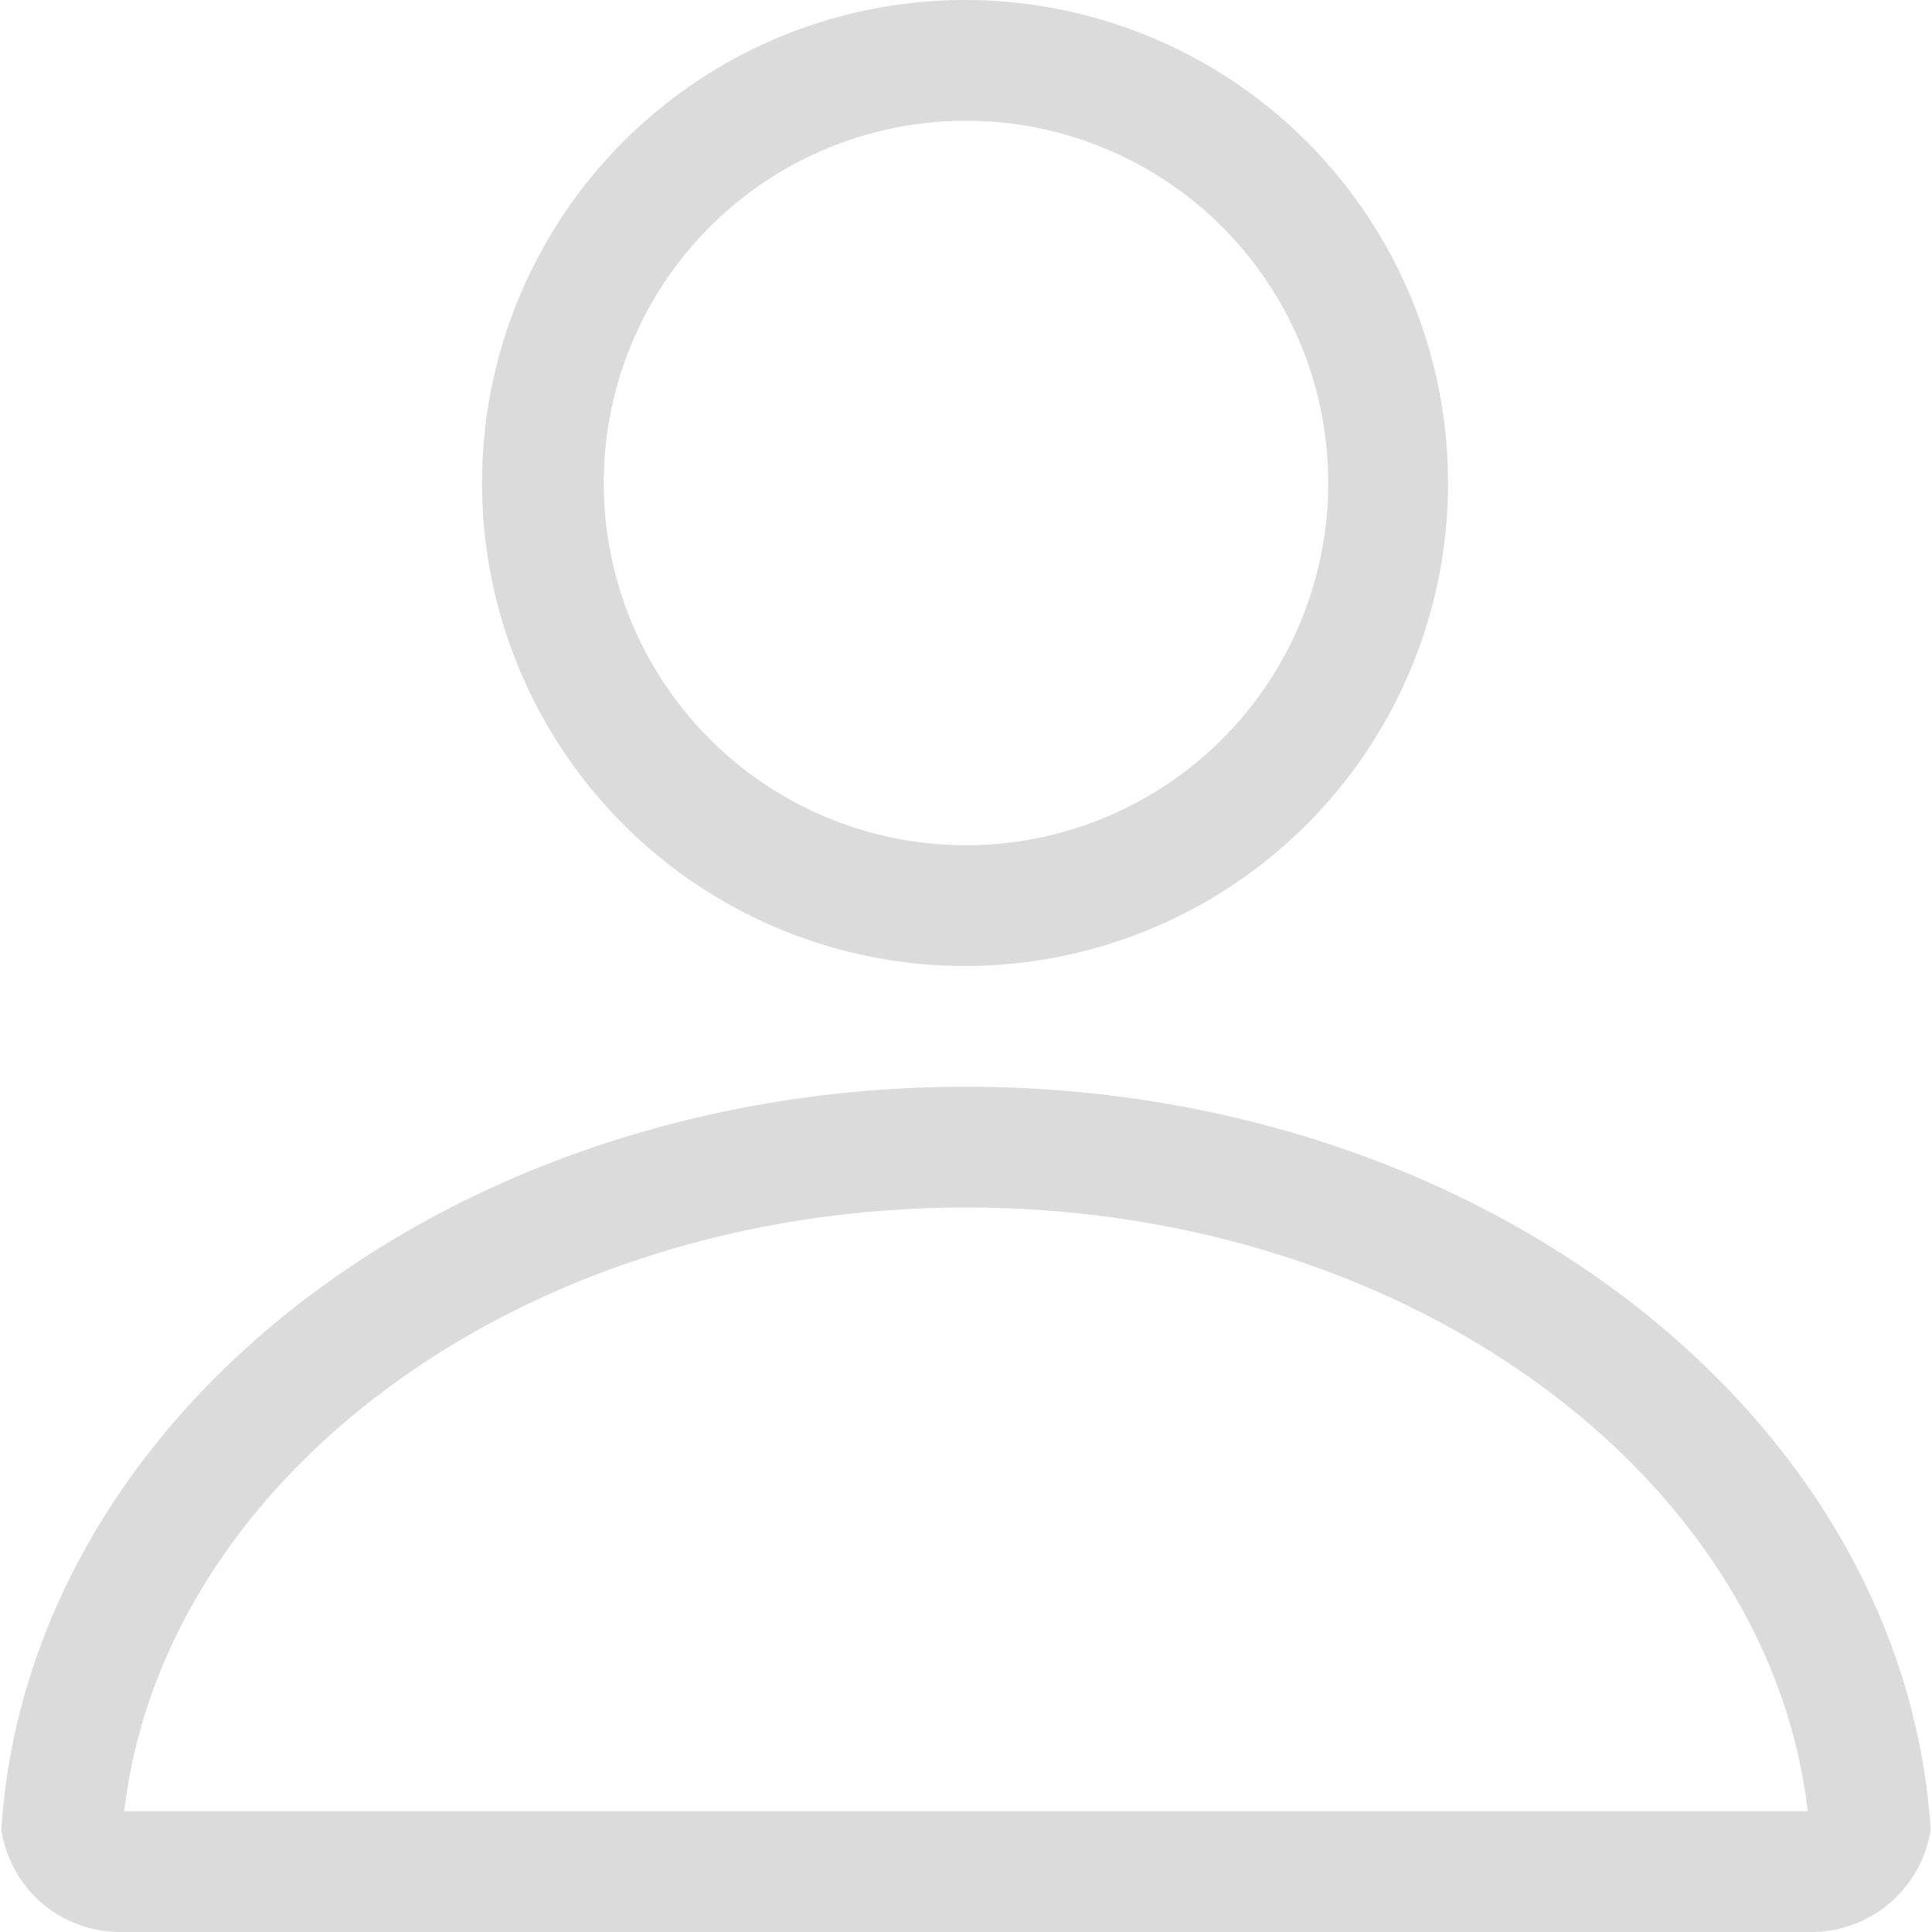 <?xml version="1.0" standalone="no"?><!DOCTYPE svg PUBLIC "-//W3C//DTD SVG 1.1//EN" "http://www.w3.org/Graphics/SVG/1.1/DTD/svg11.dtd"><svg class="icon" width="200px" height="200.00px" viewBox="0 0 1024 1024" version="1.1" xmlns="http://www.w3.org/2000/svg"><path fill="#dbdbdb" d="M958.143 959.999c-20.48-177.28-211.072-320-446.143-320s-425.599 142.72-446.143 320H958.079zM512 575.999c273.536 0 496.959 174.272 511.295 393.6a63.936 63.936 0 0 1-63.36 54.4H64.065a63.616 63.616 0 0 1-63.36-54.336C14.977 750.271 238.464 575.999 512 575.999z m0-128a192 192 0 1 0 0-384 192 192 0 0 0 0 384z m0 64a256 256 0 1 1 0-511.999 256 256 0 0 1 0 511.999z"  /></svg>